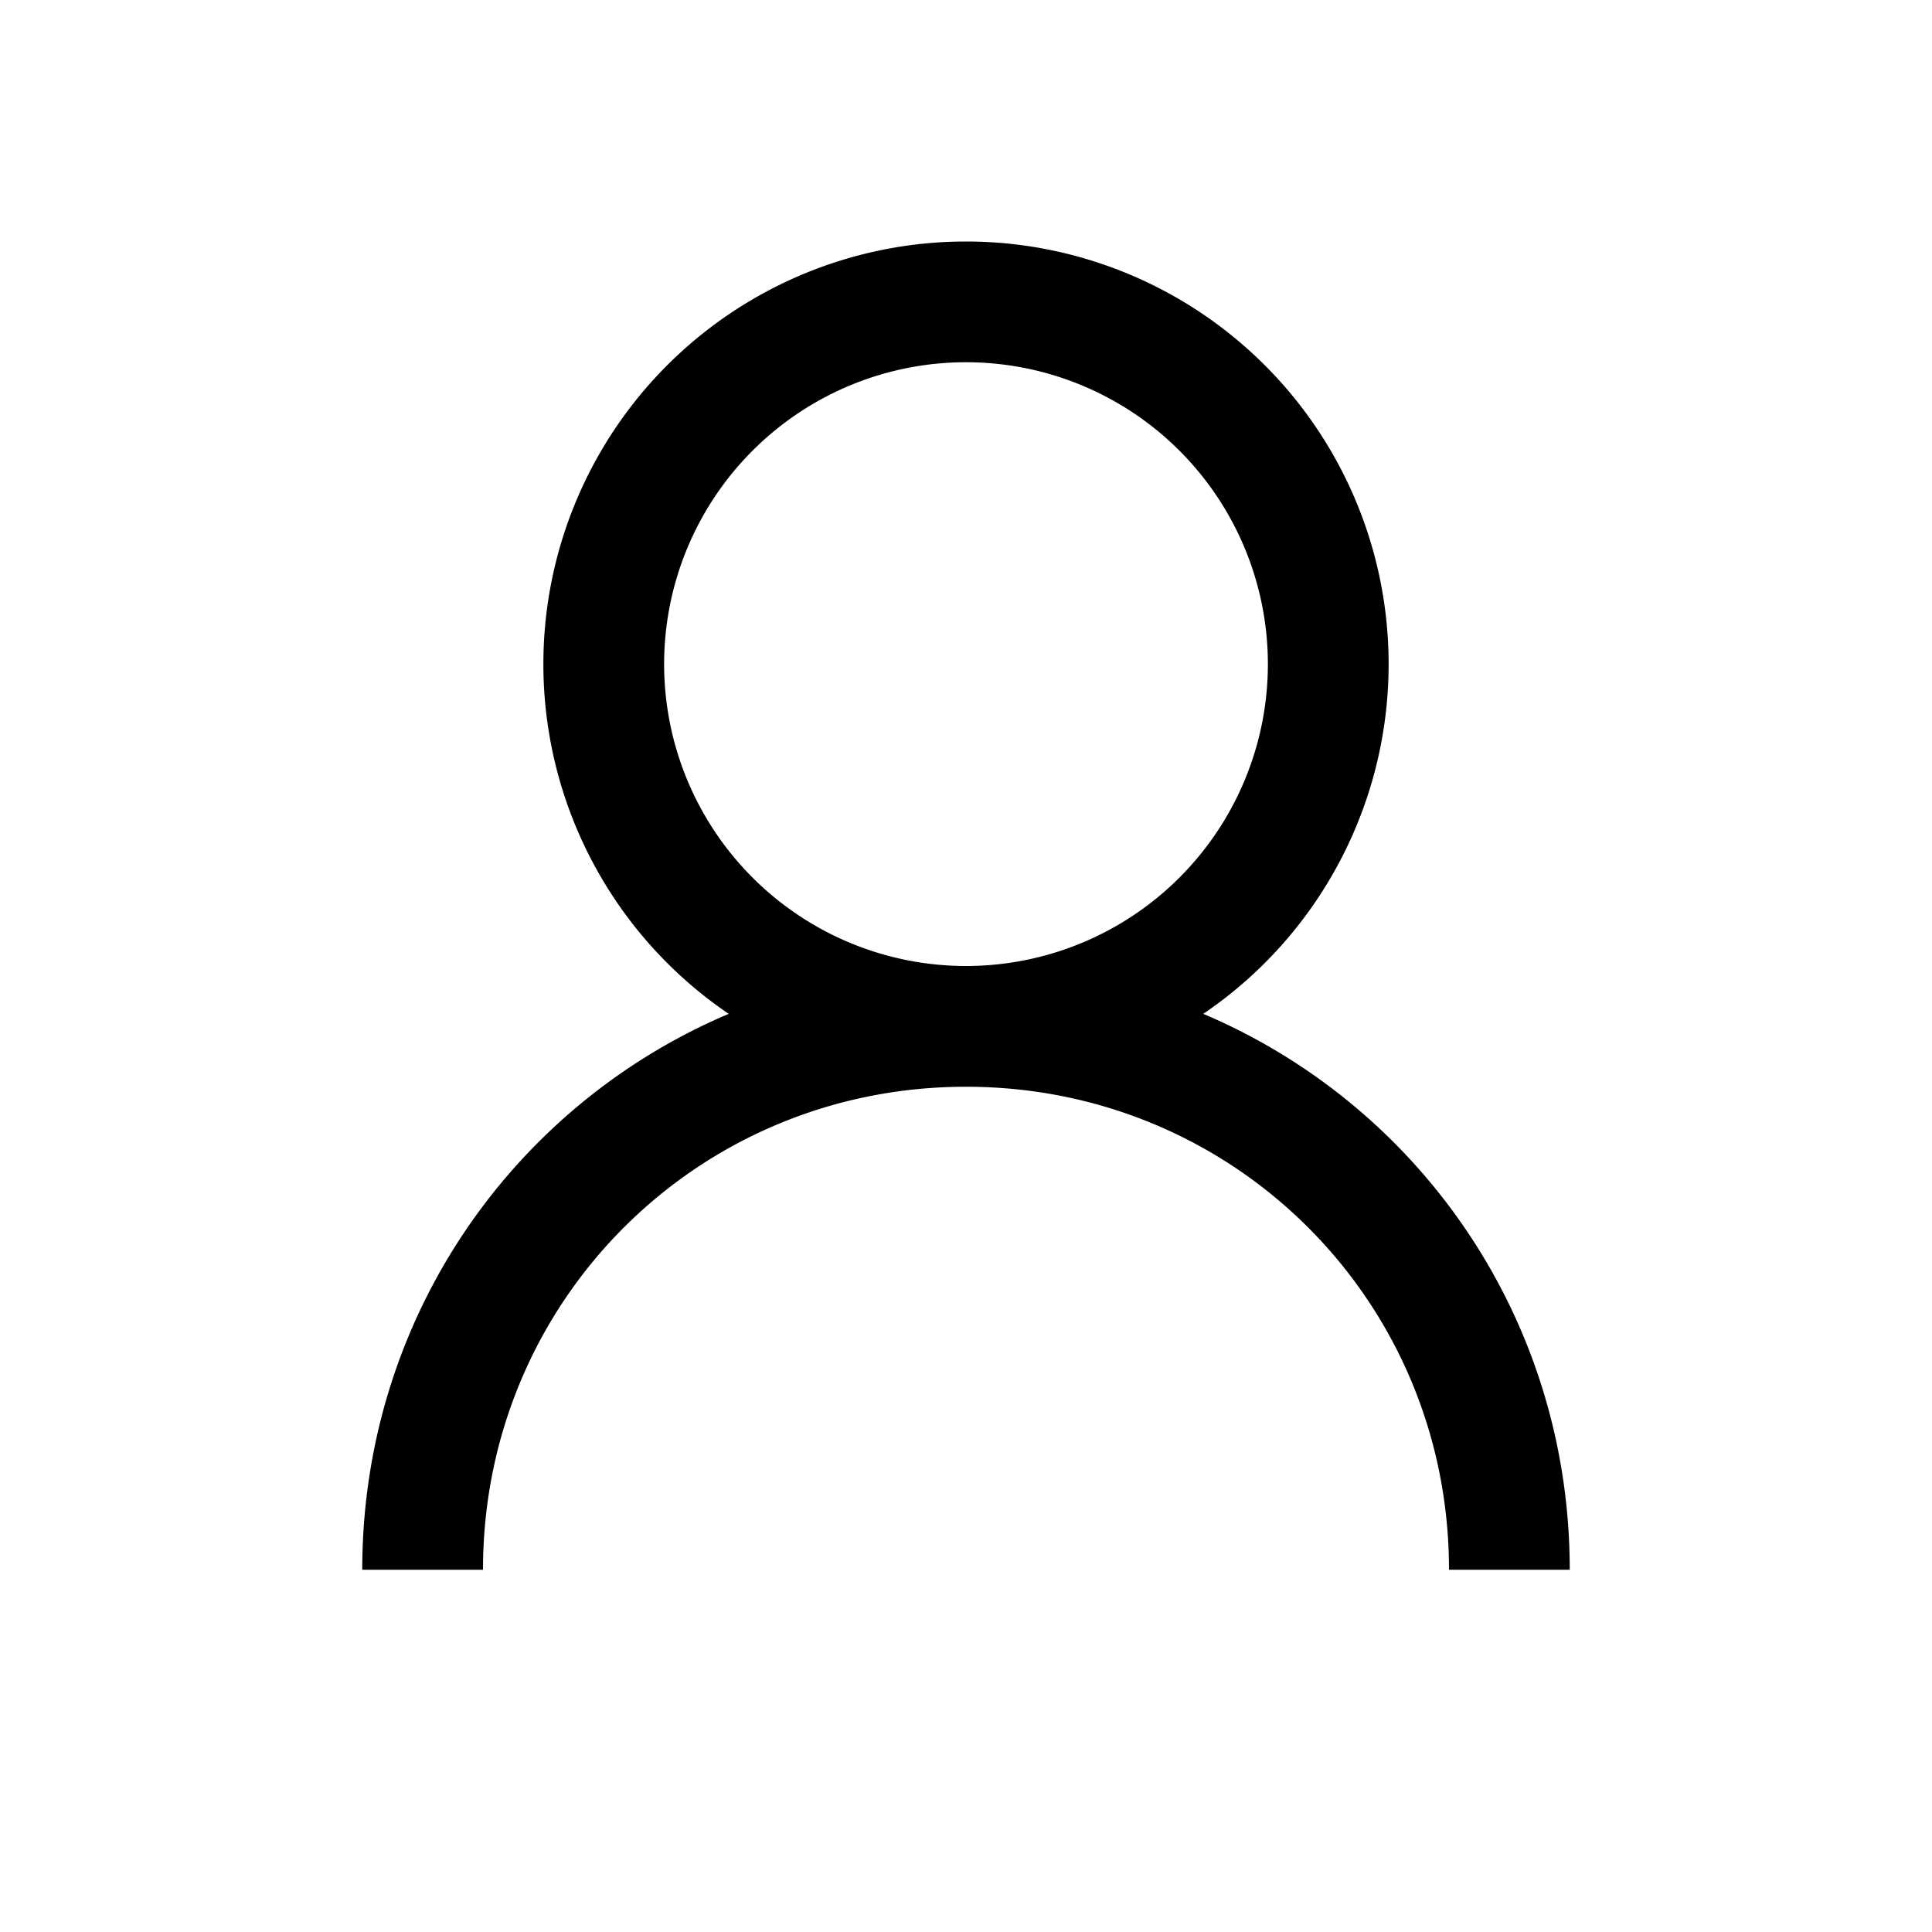 <svg fill="#000000" xmlns="http://www.w3.org/2000/svg"  viewBox="0 0 32 32" width="64px" height="64px"><path fill="none" stroke="#000000" stroke-miterlimit="10" stroke-width="2" d="M16 5A6 6 0 1 0 16 17 6 6 0 1 0 16 5zM7 26c0-5 4-9 9-9s9 4 9 9"/></svg>